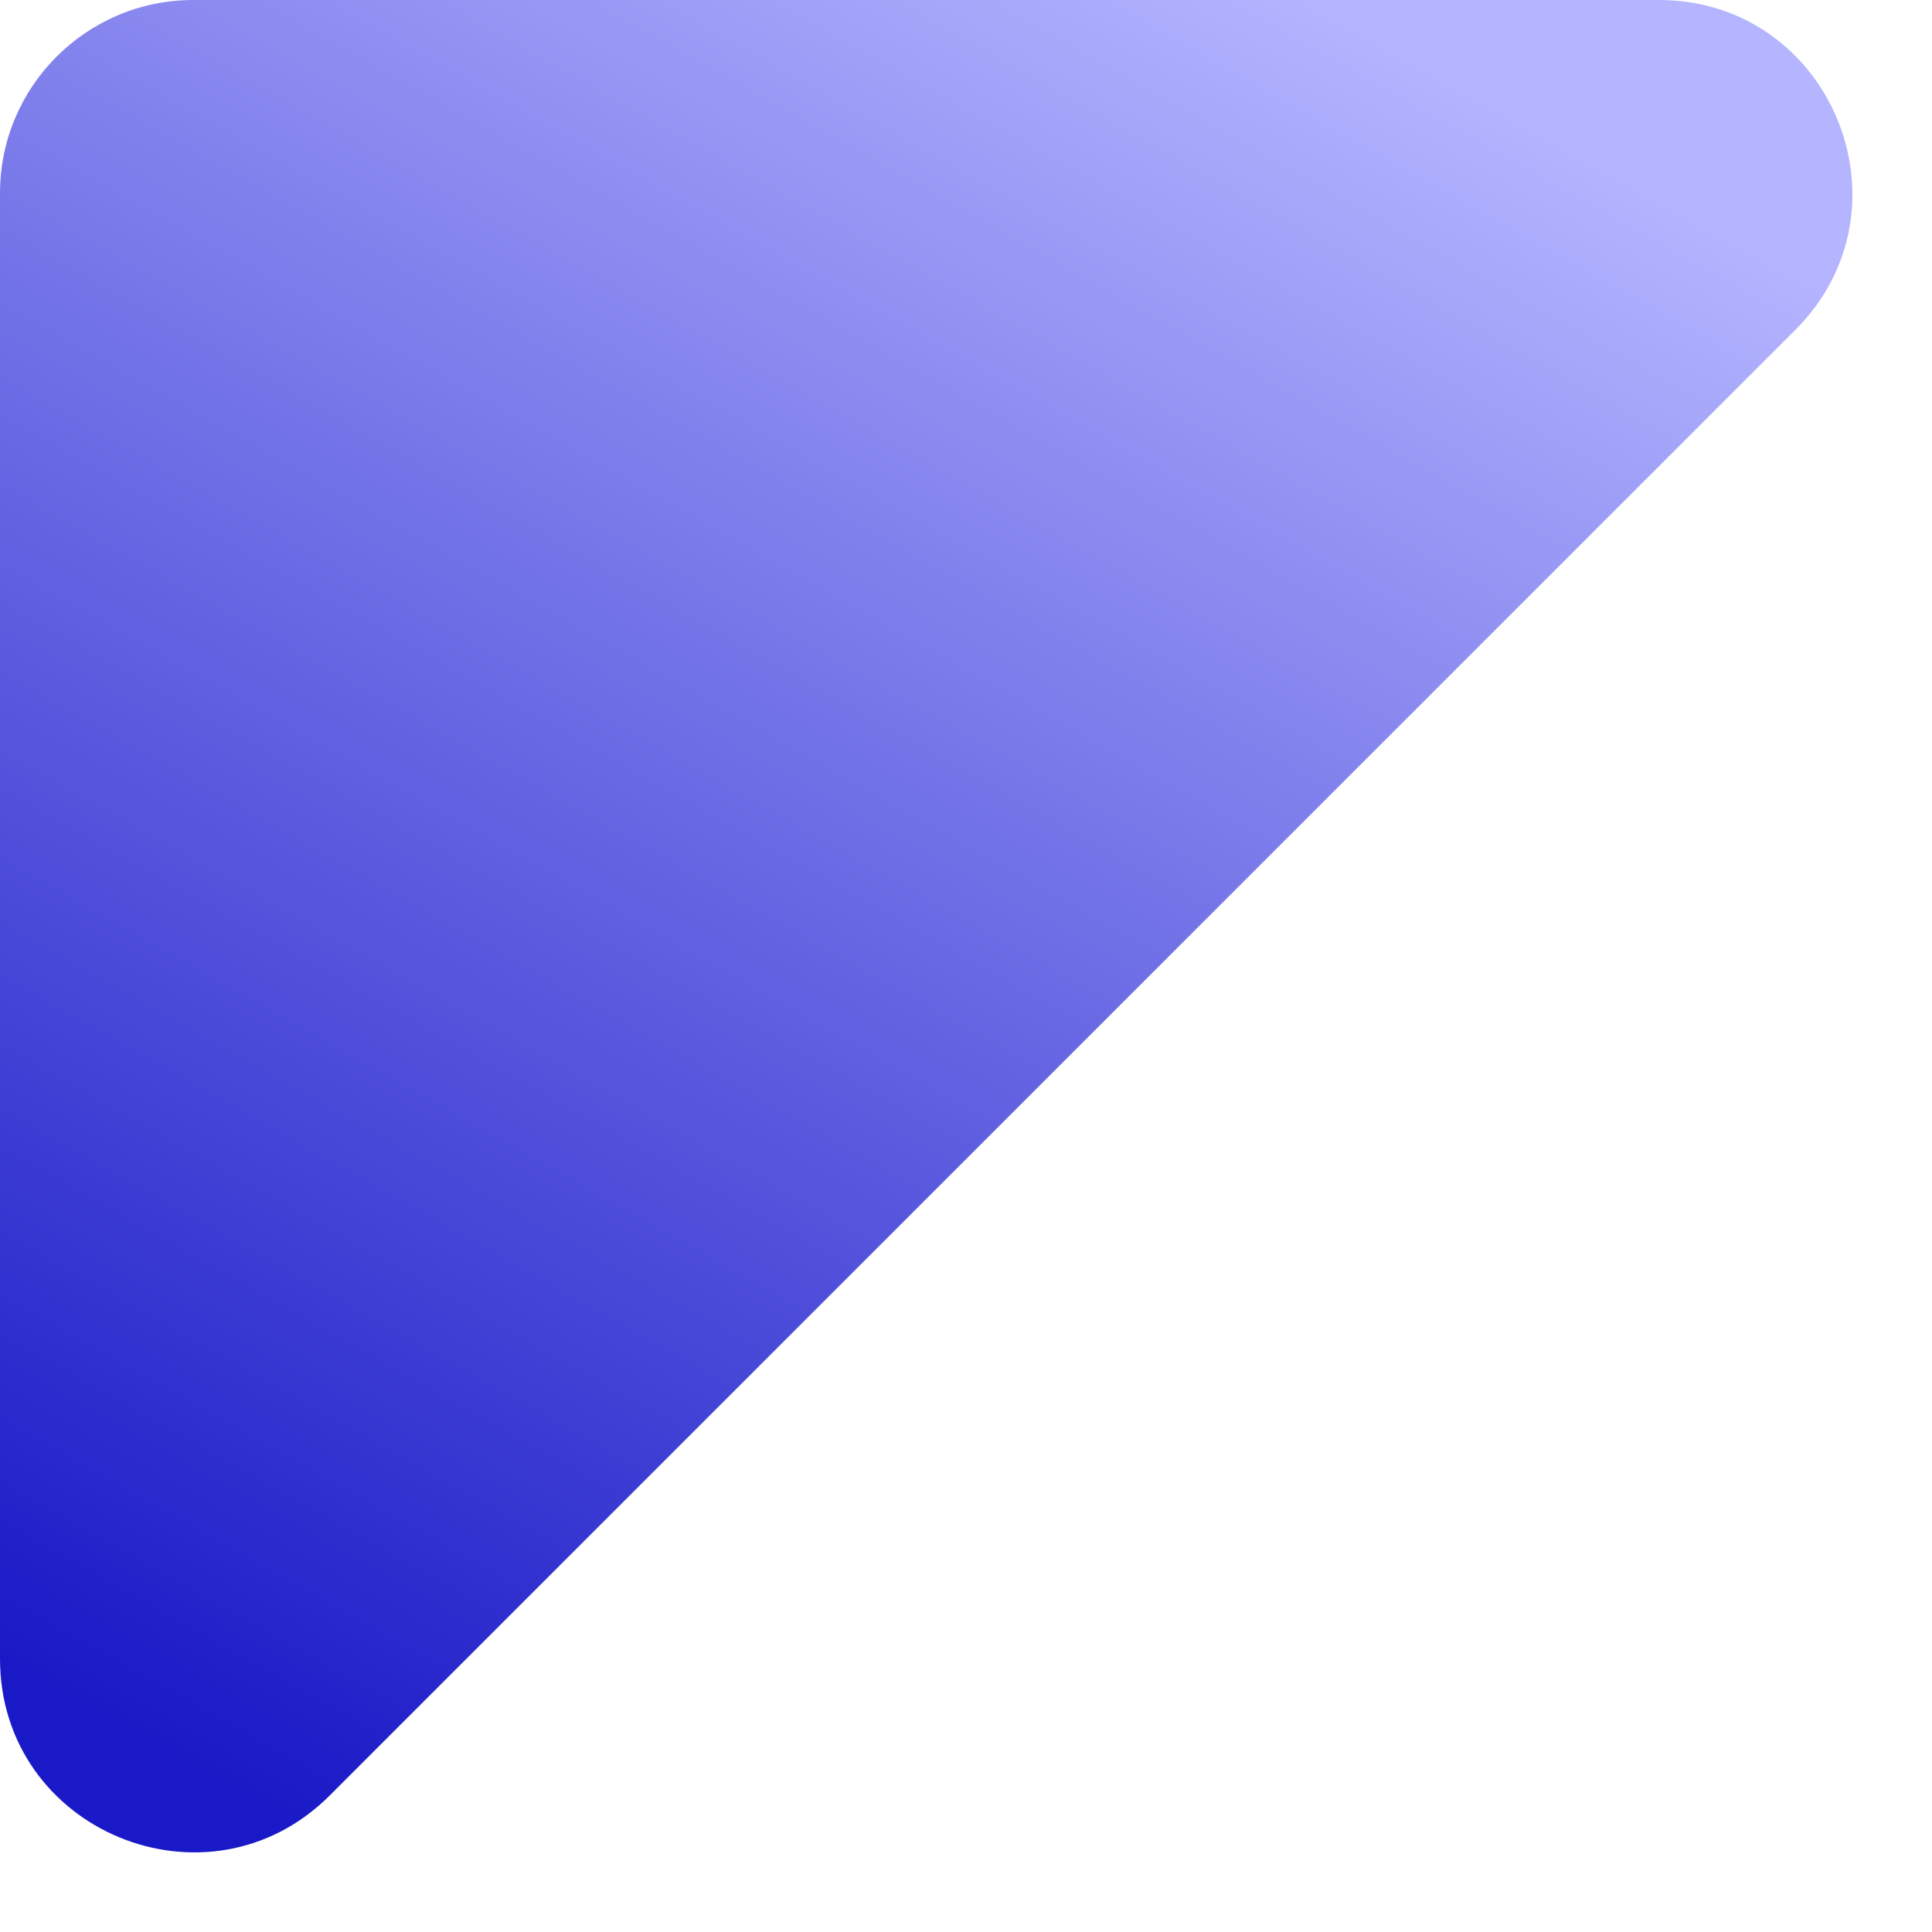 <svg width="10" height="10" viewBox="0 0 10 10" fill="none" xmlns="http://www.w3.org/2000/svg">
<path d="M0 1C0 0.448 0.448 0 1 0H8.586C9.477 0 9.923 1.077 9.293 1.707L1.707 9.293C1.077 9.923 0 9.477 0 8.586V1Z" fill="url(#paint0_linear)"/>
<defs>
<linearGradient id="paint0_linear" x1="8.086" y1="0.678" x2="2.759" y2="10.152" gradientUnits="userSpaceOnUse">
<stop stop-color="#B4B4FF"/>
<stop offset="1" stop-color="#1919C7"/>
</linearGradient>
</defs>
</svg>
